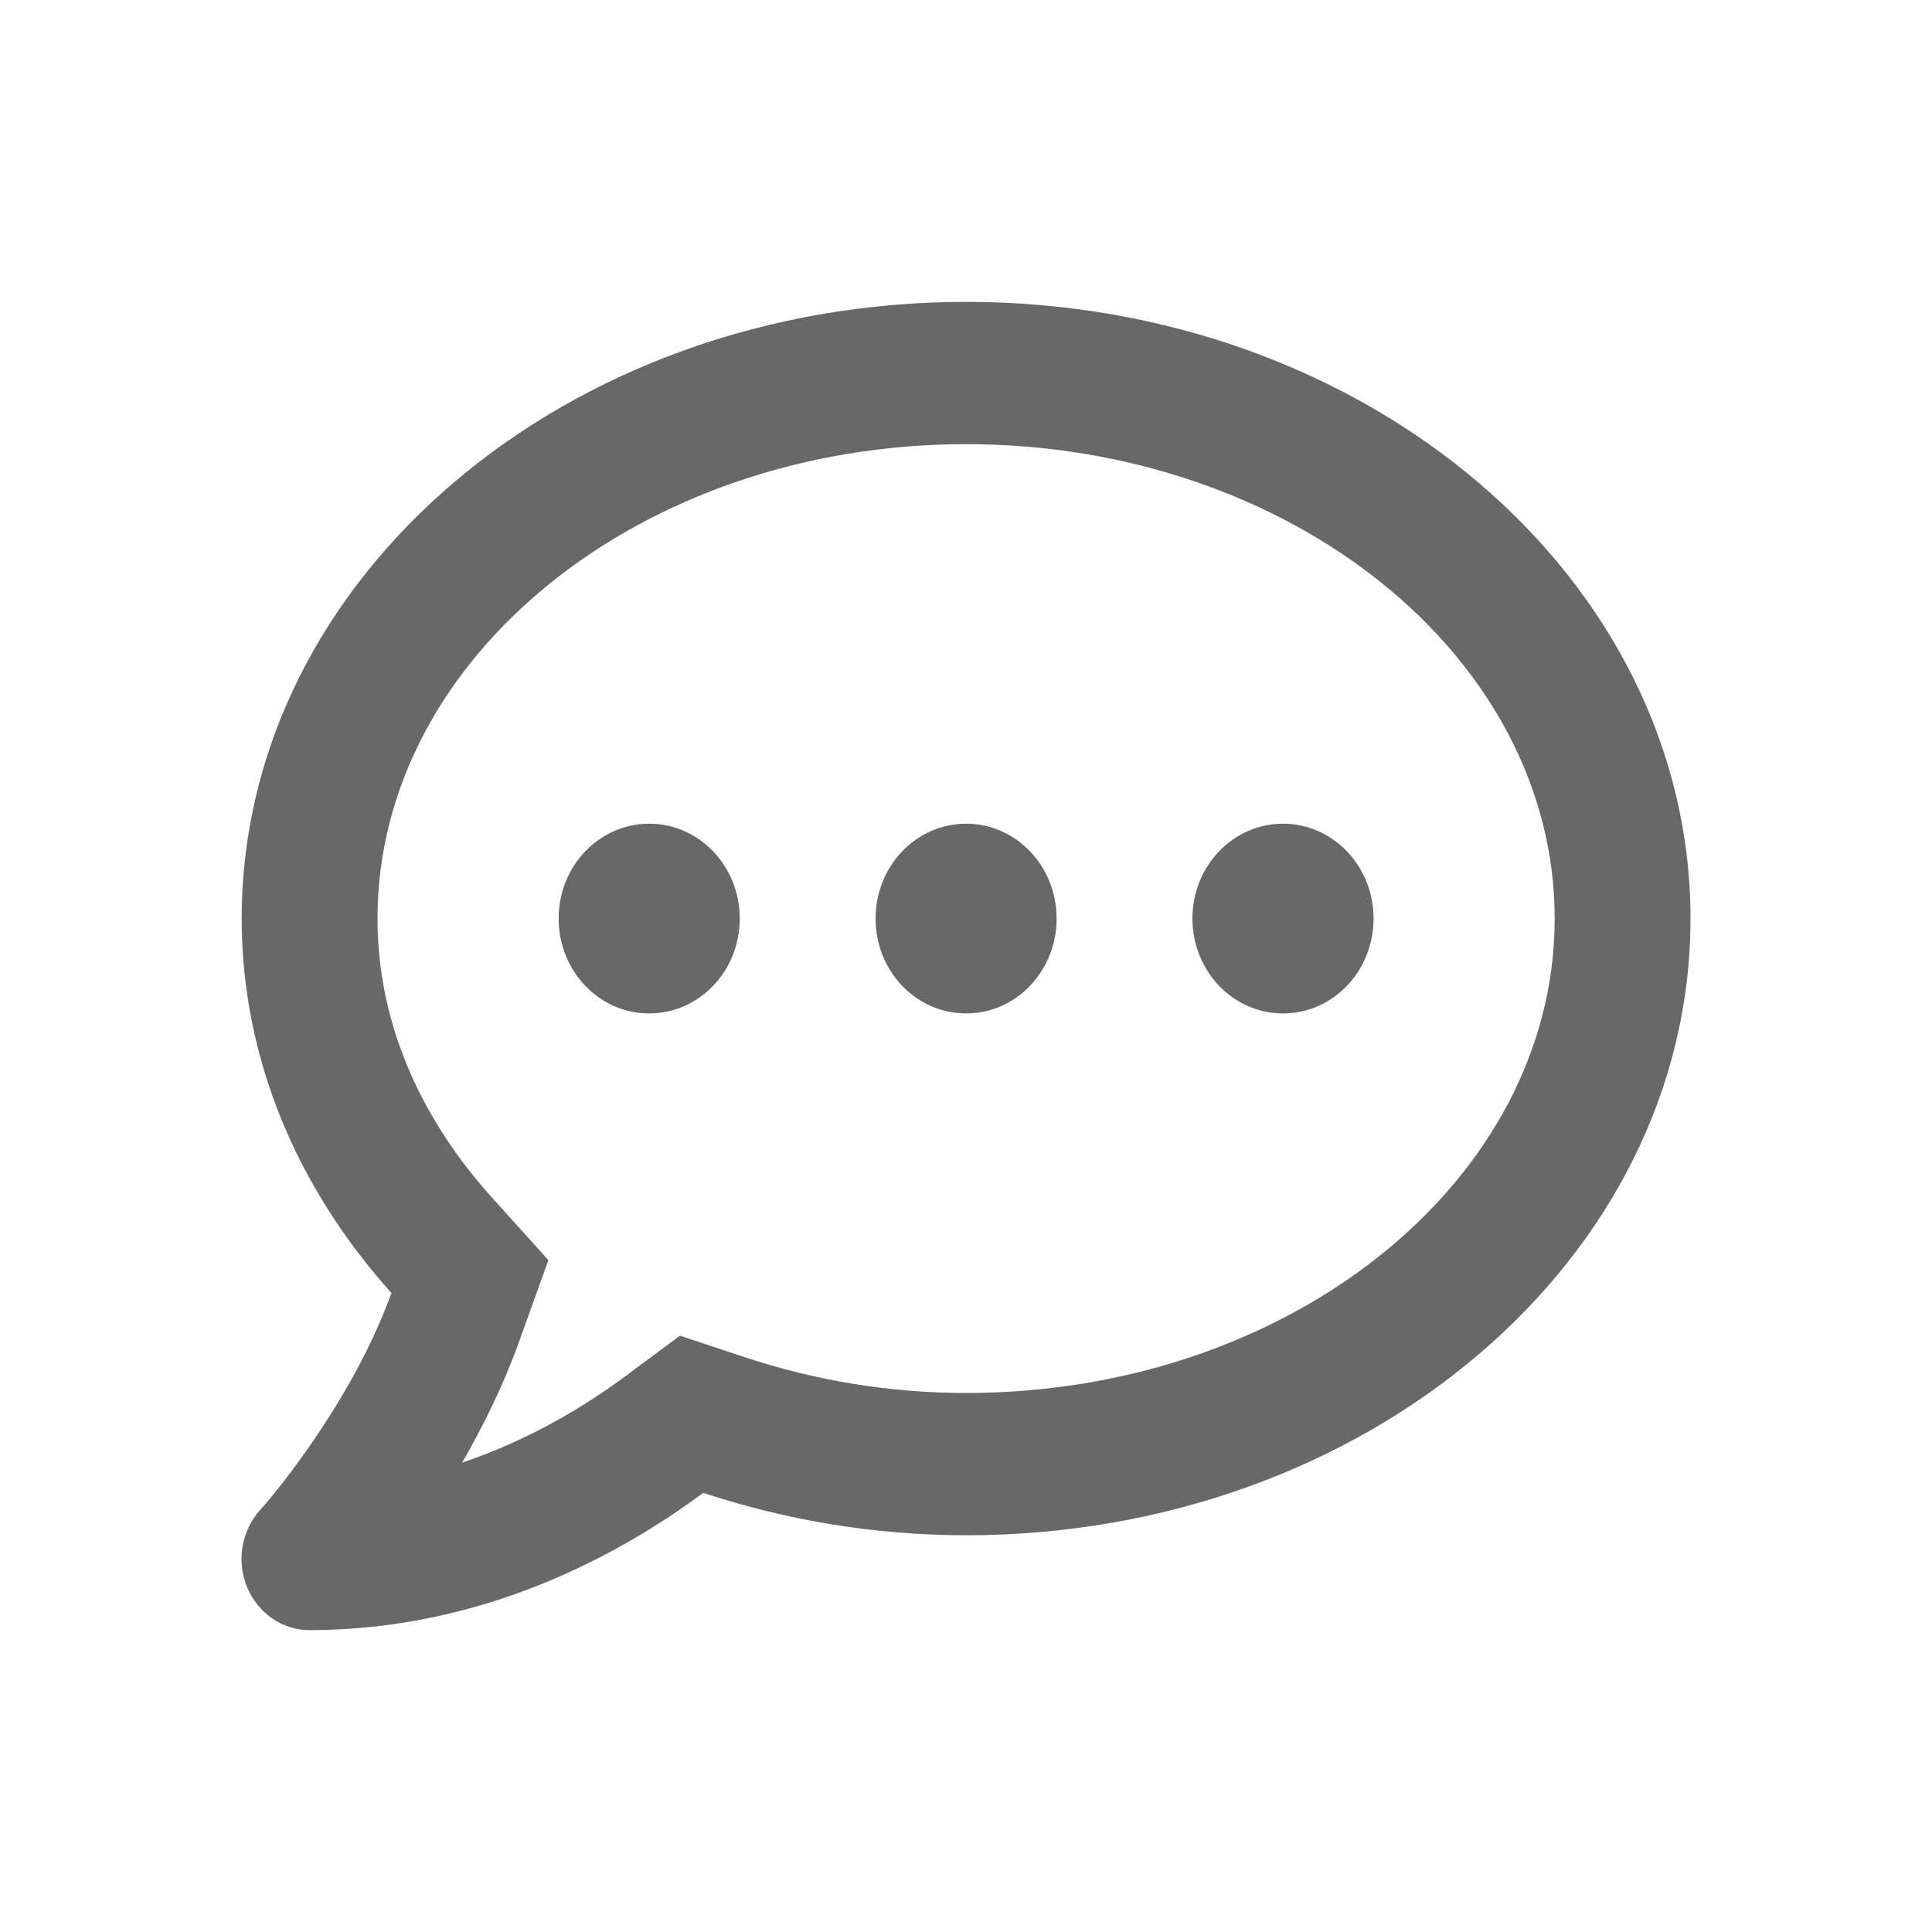 <svg width="20" height="20" viewBox="0 0 20 20" fill="none" xmlns="http://www.w3.org/2000/svg">
<path d="M6.72 8.527C6.202 8.527 5.783 8.966 5.783 9.509C5.783 10.052 6.202 10.491 6.72 10.491C7.239 10.491 7.658 10.052 7.658 9.509C7.658 8.966 7.239 8.527 6.72 8.527ZM10.001 8.527C9.482 8.527 9.064 8.966 9.064 9.509C9.064 10.052 9.482 10.491 10.001 10.491C10.52 10.491 10.938 10.052 10.938 9.509C10.938 8.966 10.52 8.527 10.001 8.527ZM13.282 8.527C12.763 8.527 12.344 8.966 12.344 9.509C12.344 10.052 12.763 10.491 13.282 10.491C13.8 10.491 14.219 10.052 14.219 9.509C14.219 8.966 13.8 8.527 13.282 8.527ZM10.001 3.125C5.859 3.125 2.502 5.982 2.502 9.509C2.502 10.97 3.085 12.308 4.052 13.385C3.615 14.595 2.707 15.62 2.692 15.632C2.499 15.847 2.446 16.16 2.558 16.43C2.669 16.7 2.924 16.875 3.205 16.875C5.006 16.875 6.427 16.086 7.28 15.454C8.126 15.733 9.04 15.893 10.001 15.893C14.143 15.893 17.5 13.035 17.5 9.509C17.5 5.982 14.143 3.125 10.001 3.125ZM10.001 14.42C9.219 14.42 8.446 14.294 7.704 14.048L7.039 13.827L6.468 14.251C6.049 14.561 5.475 14.908 4.784 15.141C4.998 14.77 5.206 14.352 5.367 13.907L5.677 13.045L5.074 12.376C4.544 11.783 3.908 10.804 3.908 9.509C3.908 6.802 6.641 4.598 10.001 4.598C13.361 4.598 16.094 6.802 16.094 9.509C16.094 12.216 13.361 14.42 10.001 14.42Z" fill="#686868"/>
</svg>
